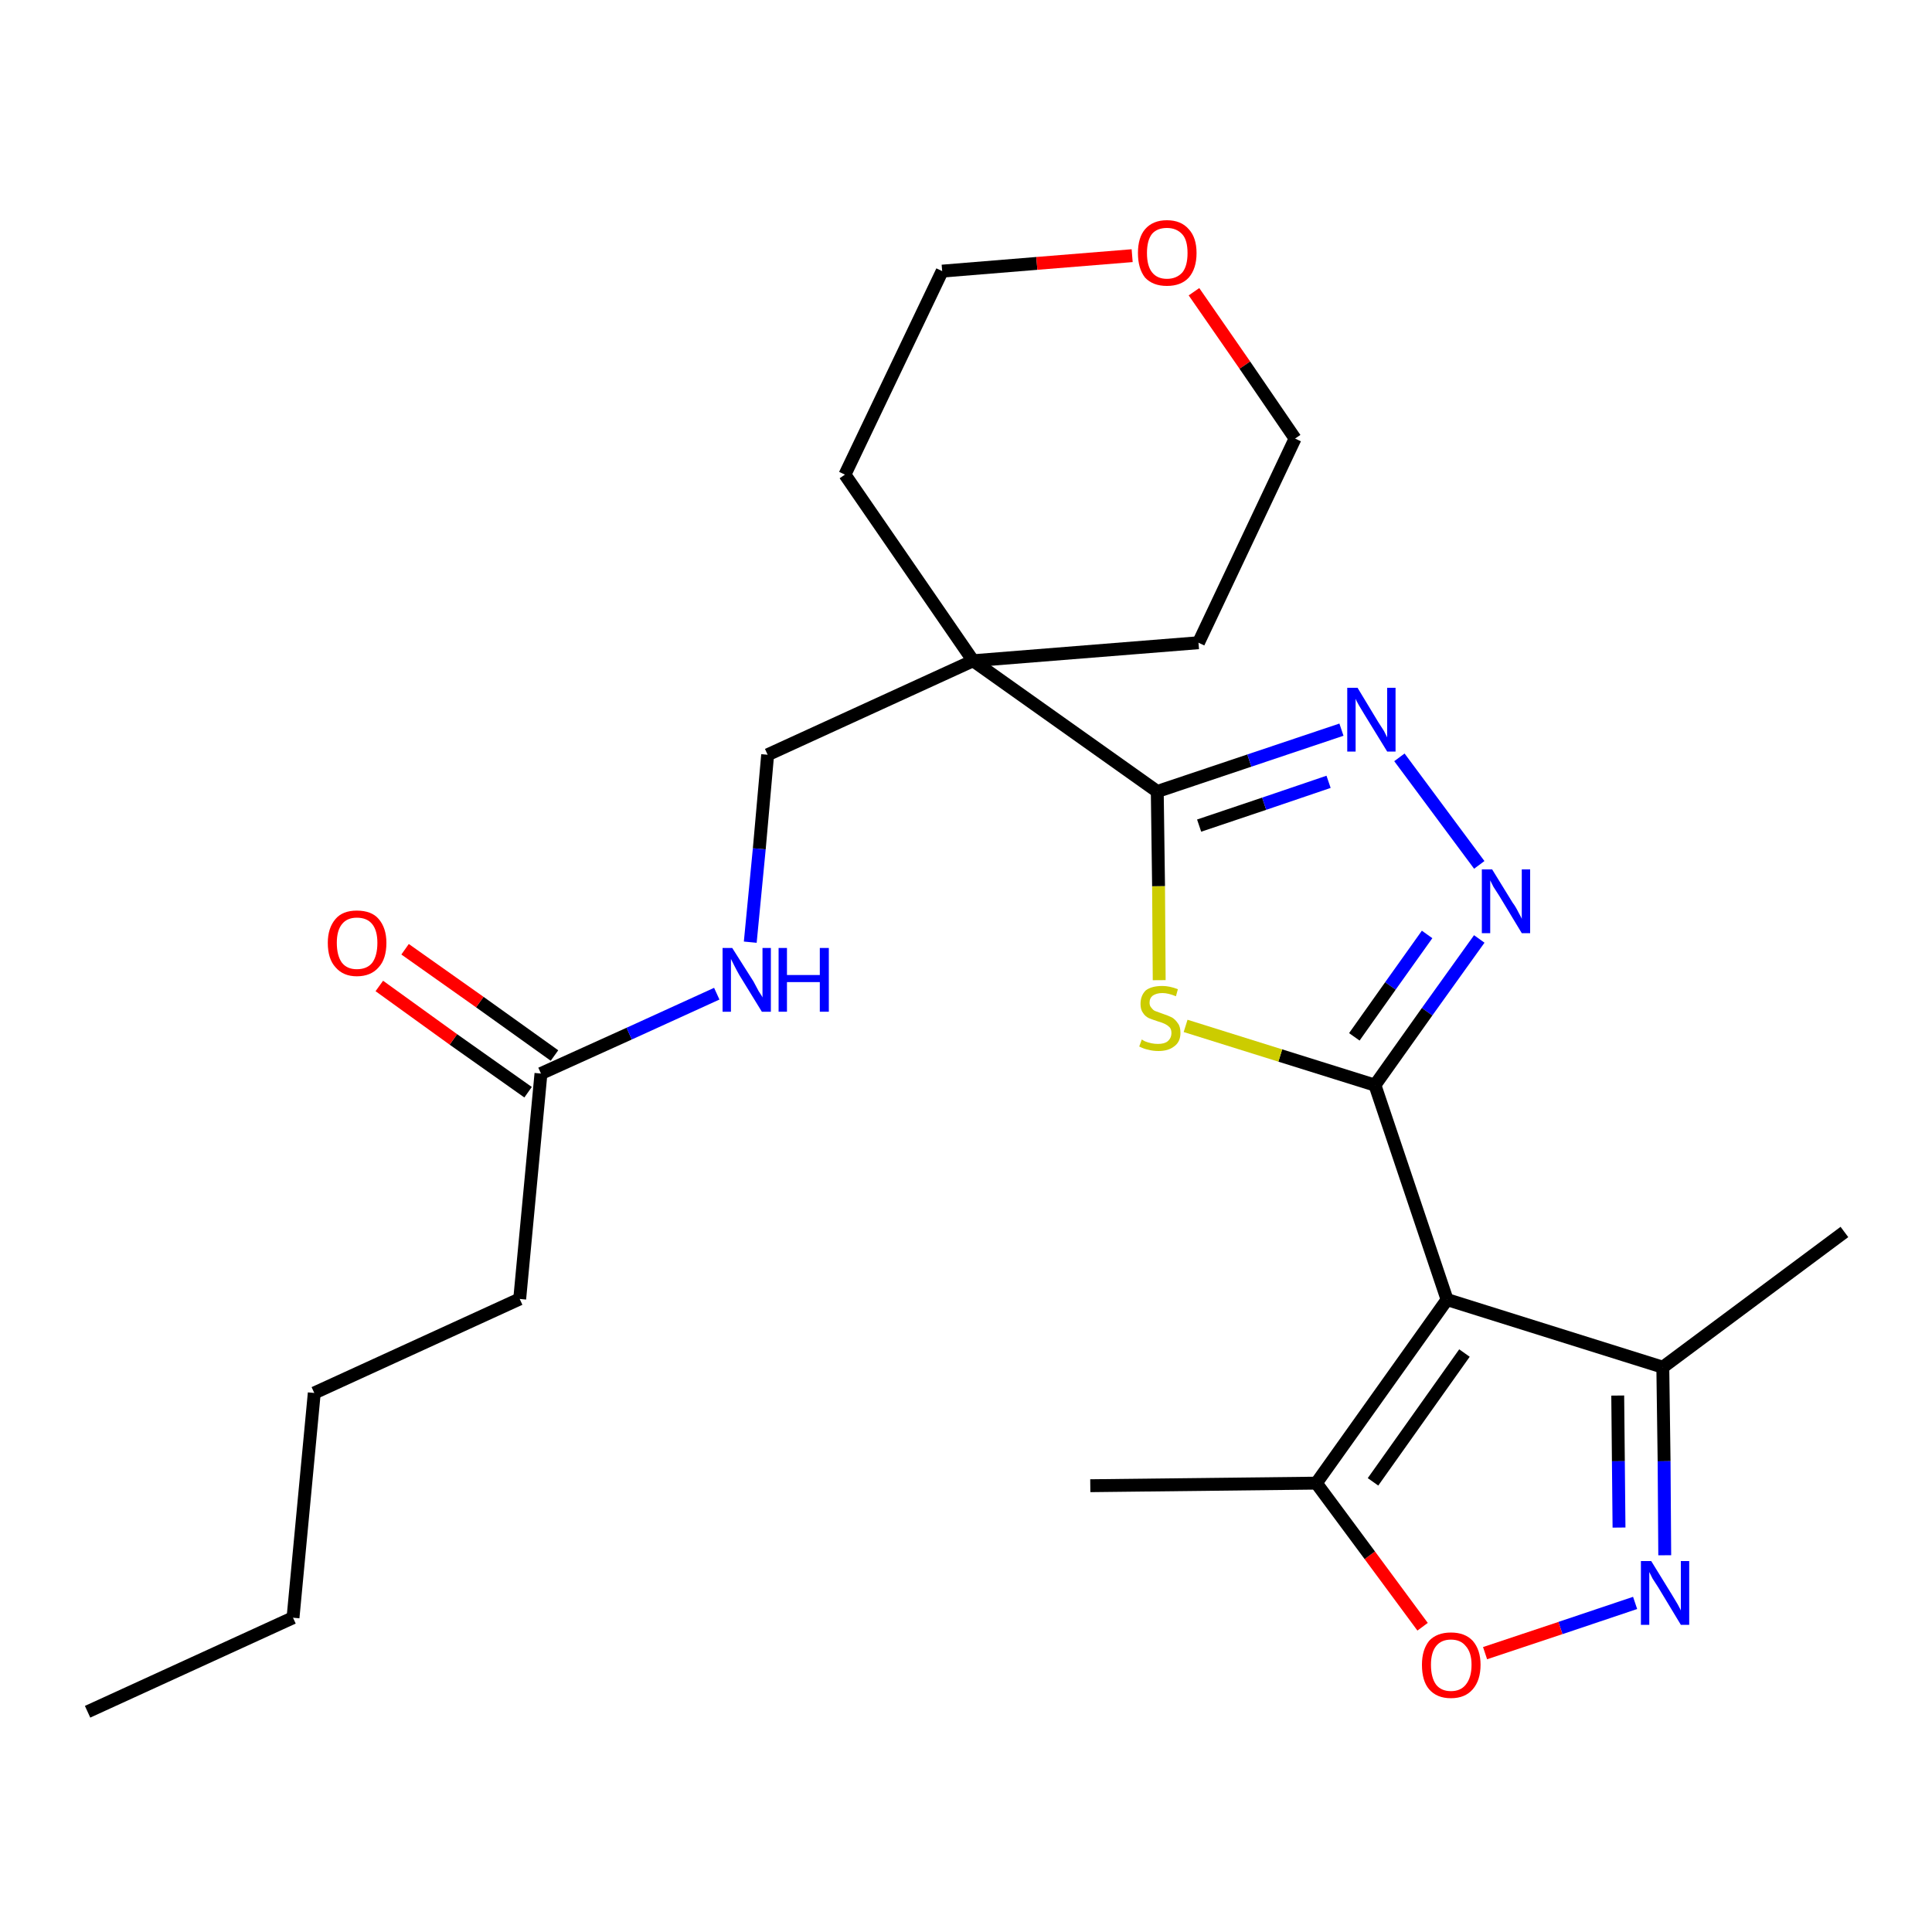 <?xml version='1.0' encoding='iso-8859-1'?>
<svg version='1.1' baseProfile='full'
              xmlns='http://www.w3.org/2000/svg'
                      xmlns:rdkit='http://www.rdkit.org/xml'
                      xmlns:xlink='http://www.w3.org/1999/xlink'
                  xml:space='preserve'
width='300px' height='300px' viewBox='0 0 300 300'>
<!-- END OF HEADER -->
<path class='bond-0 atom-0 atom-1' d='M 13.6,265.8 L 45.5,251.2' style='fill:none;fill-rule:evenodd;stroke:#000000;stroke-width:2.0px;stroke-linecap:butt;stroke-linejoin:miter;stroke-opacity:1' />
<path class='bond-1 atom-1 atom-2' d='M 45.5,251.2 L 48.8,216.3' style='fill:none;fill-rule:evenodd;stroke:#000000;stroke-width:2.0px;stroke-linecap:butt;stroke-linejoin:miter;stroke-opacity:1' />
<path class='bond-2 atom-2 atom-3' d='M 48.8,216.3 L 80.7,201.7' style='fill:none;fill-rule:evenodd;stroke:#000000;stroke-width:2.0px;stroke-linecap:butt;stroke-linejoin:miter;stroke-opacity:1' />
<path class='bond-3 atom-3 atom-4' d='M 80.7,201.7 L 84.0,166.7' style='fill:none;fill-rule:evenodd;stroke:#000000;stroke-width:2.0px;stroke-linecap:butt;stroke-linejoin:miter;stroke-opacity:1' />
<path class='bond-4 atom-4 atom-5' d='M 86.1,163.9 L 74.5,155.6' style='fill:none;fill-rule:evenodd;stroke:#000000;stroke-width:2.0px;stroke-linecap:butt;stroke-linejoin:miter;stroke-opacity:1' />
<path class='bond-4 atom-4 atom-5' d='M 74.5,155.6 L 62.9,147.4' style='fill:none;fill-rule:evenodd;stroke:#FF0000;stroke-width:2.0px;stroke-linecap:butt;stroke-linejoin:miter;stroke-opacity:1' />
<path class='bond-4 atom-4 atom-5' d='M 82.0,169.6 L 70.4,161.4' style='fill:none;fill-rule:evenodd;stroke:#000000;stroke-width:2.0px;stroke-linecap:butt;stroke-linejoin:miter;stroke-opacity:1' />
<path class='bond-4 atom-4 atom-5' d='M 70.4,161.4 L 58.9,153.1' style='fill:none;fill-rule:evenodd;stroke:#FF0000;stroke-width:2.0px;stroke-linecap:butt;stroke-linejoin:miter;stroke-opacity:1' />
<path class='bond-5 atom-4 atom-6' d='M 84.0,166.7 L 97.7,160.5' style='fill:none;fill-rule:evenodd;stroke:#000000;stroke-width:2.0px;stroke-linecap:butt;stroke-linejoin:miter;stroke-opacity:1' />
<path class='bond-5 atom-4 atom-6' d='M 97.7,160.5 L 111.3,154.3' style='fill:none;fill-rule:evenodd;stroke:#0000FF;stroke-width:2.0px;stroke-linecap:butt;stroke-linejoin:miter;stroke-opacity:1' />
<path class='bond-6 atom-6 atom-7' d='M 116.5,146.3 L 117.9,131.8' style='fill:none;fill-rule:evenodd;stroke:#0000FF;stroke-width:2.0px;stroke-linecap:butt;stroke-linejoin:miter;stroke-opacity:1' />
<path class='bond-6 atom-6 atom-7' d='M 117.9,131.8 L 119.2,117.2' style='fill:none;fill-rule:evenodd;stroke:#000000;stroke-width:2.0px;stroke-linecap:butt;stroke-linejoin:miter;stroke-opacity:1' />
<path class='bond-7 atom-7 atom-8' d='M 119.2,117.2 L 151.1,102.6' style='fill:none;fill-rule:evenodd;stroke:#000000;stroke-width:2.0px;stroke-linecap:butt;stroke-linejoin:miter;stroke-opacity:1' />
<path class='bond-8 atom-8 atom-9' d='M 151.1,102.6 L 179.7,122.9' style='fill:none;fill-rule:evenodd;stroke:#000000;stroke-width:2.0px;stroke-linecap:butt;stroke-linejoin:miter;stroke-opacity:1' />
<path class='bond-20 atom-8 atom-21' d='M 151.1,102.6 L 131.2,73.7' style='fill:none;fill-rule:evenodd;stroke:#000000;stroke-width:2.0px;stroke-linecap:butt;stroke-linejoin:miter;stroke-opacity:1' />
<path class='bond-25 atom-25 atom-8' d='M 186.1,99.8 L 151.1,102.6' style='fill:none;fill-rule:evenodd;stroke:#000000;stroke-width:2.0px;stroke-linecap:butt;stroke-linejoin:miter;stroke-opacity:1' />
<path class='bond-9 atom-9 atom-10' d='M 179.7,122.9 L 194.0,118.1' style='fill:none;fill-rule:evenodd;stroke:#000000;stroke-width:2.0px;stroke-linecap:butt;stroke-linejoin:miter;stroke-opacity:1' />
<path class='bond-9 atom-9 atom-10' d='M 194.0,118.1 L 208.3,113.3' style='fill:none;fill-rule:evenodd;stroke:#0000FF;stroke-width:2.0px;stroke-linecap:butt;stroke-linejoin:miter;stroke-opacity:1' />
<path class='bond-9 atom-9 atom-10' d='M 186.2,128.2 L 196.3,124.8' style='fill:none;fill-rule:evenodd;stroke:#000000;stroke-width:2.0px;stroke-linecap:butt;stroke-linejoin:miter;stroke-opacity:1' />
<path class='bond-9 atom-9 atom-10' d='M 196.3,124.8 L 206.3,121.4' style='fill:none;fill-rule:evenodd;stroke:#0000FF;stroke-width:2.0px;stroke-linecap:butt;stroke-linejoin:miter;stroke-opacity:1' />
<path class='bond-26 atom-20 atom-9' d='M 180.0,152.2 L 179.9,137.6' style='fill:none;fill-rule:evenodd;stroke:#CCCC00;stroke-width:2.0px;stroke-linecap:butt;stroke-linejoin:miter;stroke-opacity:1' />
<path class='bond-26 atom-20 atom-9' d='M 179.9,137.6 L 179.7,122.9' style='fill:none;fill-rule:evenodd;stroke:#000000;stroke-width:2.0px;stroke-linecap:butt;stroke-linejoin:miter;stroke-opacity:1' />
<path class='bond-10 atom-10 atom-11' d='M 217.3,117.6 L 229.7,134.3' style='fill:none;fill-rule:evenodd;stroke:#0000FF;stroke-width:2.0px;stroke-linecap:butt;stroke-linejoin:miter;stroke-opacity:1' />
<path class='bond-11 atom-11 atom-12' d='M 229.7,145.8 L 221.6,157.1' style='fill:none;fill-rule:evenodd;stroke:#0000FF;stroke-width:2.0px;stroke-linecap:butt;stroke-linejoin:miter;stroke-opacity:1' />
<path class='bond-11 atom-11 atom-12' d='M 221.6,157.1 L 213.5,168.5' style='fill:none;fill-rule:evenodd;stroke:#000000;stroke-width:2.0px;stroke-linecap:butt;stroke-linejoin:miter;stroke-opacity:1' />
<path class='bond-11 atom-11 atom-12' d='M 221.6,145.1 L 215.9,153.1' style='fill:none;fill-rule:evenodd;stroke:#0000FF;stroke-width:2.0px;stroke-linecap:butt;stroke-linejoin:miter;stroke-opacity:1' />
<path class='bond-11 atom-11 atom-12' d='M 215.9,153.1 L 210.3,161.0' style='fill:none;fill-rule:evenodd;stroke:#000000;stroke-width:2.0px;stroke-linecap:butt;stroke-linejoin:miter;stroke-opacity:1' />
<path class='bond-12 atom-12 atom-13' d='M 213.5,168.5 L 224.7,201.8' style='fill:none;fill-rule:evenodd;stroke:#000000;stroke-width:2.0px;stroke-linecap:butt;stroke-linejoin:miter;stroke-opacity:1' />
<path class='bond-19 atom-12 atom-20' d='M 213.5,168.5 L 198.8,163.9' style='fill:none;fill-rule:evenodd;stroke:#000000;stroke-width:2.0px;stroke-linecap:butt;stroke-linejoin:miter;stroke-opacity:1' />
<path class='bond-19 atom-12 atom-20' d='M 198.8,163.9 L 184.1,159.3' style='fill:none;fill-rule:evenodd;stroke:#CCCC00;stroke-width:2.0px;stroke-linecap:butt;stroke-linejoin:miter;stroke-opacity:1' />
<path class='bond-13 atom-13 atom-14' d='M 224.7,201.8 L 258.2,212.3' style='fill:none;fill-rule:evenodd;stroke:#000000;stroke-width:2.0px;stroke-linecap:butt;stroke-linejoin:miter;stroke-opacity:1' />
<path class='bond-27 atom-18 atom-13' d='M 204.4,230.3 L 224.7,201.8' style='fill:none;fill-rule:evenodd;stroke:#000000;stroke-width:2.0px;stroke-linecap:butt;stroke-linejoin:miter;stroke-opacity:1' />
<path class='bond-27 atom-18 atom-13' d='M 213.2,230.1 L 227.4,210.1' style='fill:none;fill-rule:evenodd;stroke:#000000;stroke-width:2.0px;stroke-linecap:butt;stroke-linejoin:miter;stroke-opacity:1' />
<path class='bond-14 atom-14 atom-15' d='M 258.2,212.3 L 286.4,191.3' style='fill:none;fill-rule:evenodd;stroke:#000000;stroke-width:2.0px;stroke-linecap:butt;stroke-linejoin:miter;stroke-opacity:1' />
<path class='bond-15 atom-14 atom-16' d='M 258.2,212.3 L 258.4,226.9' style='fill:none;fill-rule:evenodd;stroke:#000000;stroke-width:2.0px;stroke-linecap:butt;stroke-linejoin:miter;stroke-opacity:1' />
<path class='bond-15 atom-14 atom-16' d='M 258.4,226.9 L 258.5,241.5' style='fill:none;fill-rule:evenodd;stroke:#0000FF;stroke-width:2.0px;stroke-linecap:butt;stroke-linejoin:miter;stroke-opacity:1' />
<path class='bond-15 atom-14 atom-16' d='M 251.2,216.7 L 251.3,226.9' style='fill:none;fill-rule:evenodd;stroke:#000000;stroke-width:2.0px;stroke-linecap:butt;stroke-linejoin:miter;stroke-opacity:1' />
<path class='bond-15 atom-14 atom-16' d='M 251.3,226.9 L 251.4,237.2' style='fill:none;fill-rule:evenodd;stroke:#0000FF;stroke-width:2.0px;stroke-linecap:butt;stroke-linejoin:miter;stroke-opacity:1' />
<path class='bond-16 atom-16 atom-17' d='M 253.9,248.9 L 242.3,252.8' style='fill:none;fill-rule:evenodd;stroke:#0000FF;stroke-width:2.0px;stroke-linecap:butt;stroke-linejoin:miter;stroke-opacity:1' />
<path class='bond-16 atom-16 atom-17' d='M 242.3,252.8 L 230.6,256.7' style='fill:none;fill-rule:evenodd;stroke:#FF0000;stroke-width:2.0px;stroke-linecap:butt;stroke-linejoin:miter;stroke-opacity:1' />
<path class='bond-17 atom-17 atom-18' d='M 220.9,252.6 L 212.7,241.5' style='fill:none;fill-rule:evenodd;stroke:#FF0000;stroke-width:2.0px;stroke-linecap:butt;stroke-linejoin:miter;stroke-opacity:1' />
<path class='bond-17 atom-17 atom-18' d='M 212.7,241.5 L 204.4,230.3' style='fill:none;fill-rule:evenodd;stroke:#000000;stroke-width:2.0px;stroke-linecap:butt;stroke-linejoin:miter;stroke-opacity:1' />
<path class='bond-18 atom-18 atom-19' d='M 204.4,230.3 L 169.3,230.7' style='fill:none;fill-rule:evenodd;stroke:#000000;stroke-width:2.0px;stroke-linecap:butt;stroke-linejoin:miter;stroke-opacity:1' />
<path class='bond-21 atom-21 atom-22' d='M 131.2,73.7 L 146.3,42.1' style='fill:none;fill-rule:evenodd;stroke:#000000;stroke-width:2.0px;stroke-linecap:butt;stroke-linejoin:miter;stroke-opacity:1' />
<path class='bond-22 atom-22 atom-23' d='M 146.3,42.1 L 161.0,40.9' style='fill:none;fill-rule:evenodd;stroke:#000000;stroke-width:2.0px;stroke-linecap:butt;stroke-linejoin:miter;stroke-opacity:1' />
<path class='bond-22 atom-22 atom-23' d='M 161.0,40.9 L 175.8,39.7' style='fill:none;fill-rule:evenodd;stroke:#FF0000;stroke-width:2.0px;stroke-linecap:butt;stroke-linejoin:miter;stroke-opacity:1' />
<path class='bond-23 atom-23 atom-24' d='M 185.4,45.3 L 193.3,56.7' style='fill:none;fill-rule:evenodd;stroke:#FF0000;stroke-width:2.0px;stroke-linecap:butt;stroke-linejoin:miter;stroke-opacity:1' />
<path class='bond-23 atom-23 atom-24' d='M 193.3,56.7 L 201.1,68.1' style='fill:none;fill-rule:evenodd;stroke:#000000;stroke-width:2.0px;stroke-linecap:butt;stroke-linejoin:miter;stroke-opacity:1' />
<path class='bond-24 atom-24 atom-25' d='M 201.1,68.1 L 186.1,99.8' style='fill:none;fill-rule:evenodd;stroke:#000000;stroke-width:2.0px;stroke-linecap:butt;stroke-linejoin:miter;stroke-opacity:1' />
<path  class='atom-5' d='M 50.9 146.4
Q 50.9 144.1, 52.1 142.7
Q 53.2 141.4, 55.4 141.4
Q 57.7 141.4, 58.8 142.7
Q 60.0 144.1, 60.0 146.4
Q 60.0 148.9, 58.8 150.2
Q 57.6 151.6, 55.4 151.6
Q 53.3 151.6, 52.1 150.2
Q 50.9 148.9, 50.9 146.4
M 55.4 150.5
Q 57.0 150.5, 57.8 149.5
Q 58.6 148.4, 58.6 146.4
Q 58.6 144.5, 57.8 143.5
Q 57.0 142.5, 55.4 142.5
Q 53.9 142.5, 53.1 143.5
Q 52.3 144.5, 52.3 146.4
Q 52.3 148.4, 53.1 149.5
Q 53.9 150.5, 55.4 150.5
' fill='#FF0000'/>
<path  class='atom-6' d='M 113.7 147.2
L 117.0 152.4
Q 117.3 153.0, 117.8 153.9
Q 118.4 154.8, 118.4 154.9
L 118.4 147.2
L 119.7 147.2
L 119.7 157.1
L 118.3 157.1
L 114.8 151.4
Q 114.4 150.7, 114.0 149.9
Q 113.6 149.1, 113.5 148.9
L 113.5 157.1
L 112.2 157.1
L 112.2 147.2
L 113.7 147.2
' fill='#0000FF'/>
<path  class='atom-6' d='M 120.9 147.2
L 122.2 147.2
L 122.2 151.4
L 127.3 151.4
L 127.3 147.2
L 128.7 147.2
L 128.7 157.1
L 127.3 157.1
L 127.3 152.5
L 122.2 152.5
L 122.2 157.1
L 120.9 157.1
L 120.9 147.2
' fill='#0000FF'/>
<path  class='atom-10' d='M 210.8 106.8
L 214.0 112.1
Q 214.3 112.6, 214.9 113.5
Q 215.4 114.5, 215.4 114.5
L 215.4 106.8
L 216.7 106.8
L 216.7 116.7
L 215.4 116.7
L 211.9 111.0
Q 211.5 110.3, 211.0 109.5
Q 210.6 108.8, 210.5 108.5
L 210.5 116.7
L 209.2 116.7
L 209.2 106.8
L 210.8 106.8
' fill='#0000FF'/>
<path  class='atom-11' d='M 231.7 135.0
L 234.9 140.2
Q 235.3 140.7, 235.8 141.7
Q 236.3 142.6, 236.3 142.7
L 236.3 135.0
L 237.6 135.0
L 237.6 144.9
L 236.3 144.9
L 232.8 139.1
Q 232.4 138.5, 231.9 137.7
Q 231.5 136.9, 231.4 136.7
L 231.4 144.9
L 230.1 144.9
L 230.1 135.0
L 231.7 135.0
' fill='#0000FF'/>
<path  class='atom-16' d='M 256.4 242.4
L 259.6 247.6
Q 259.9 248.1, 260.5 249.1
Q 261.0 250.0, 261.0 250.1
L 261.0 242.4
L 262.3 242.4
L 262.3 252.3
L 261.0 252.3
L 257.5 246.5
Q 257.1 245.9, 256.6 245.1
Q 256.2 244.3, 256.1 244.1
L 256.1 252.3
L 254.8 252.3
L 254.8 242.4
L 256.4 242.4
' fill='#0000FF'/>
<path  class='atom-17' d='M 220.8 258.5
Q 220.8 256.2, 221.9 254.8
Q 223.1 253.5, 225.3 253.5
Q 227.5 253.5, 228.7 254.8
Q 229.9 256.2, 229.9 258.5
Q 229.9 260.9, 228.7 262.3
Q 227.5 263.7, 225.3 263.7
Q 223.1 263.7, 221.9 262.3
Q 220.8 261.0, 220.8 258.5
M 225.3 262.6
Q 226.8 262.6, 227.6 261.6
Q 228.5 260.5, 228.5 258.5
Q 228.5 256.6, 227.6 255.6
Q 226.8 254.6, 225.3 254.6
Q 223.8 254.6, 223.0 255.6
Q 222.2 256.6, 222.2 258.5
Q 222.2 260.5, 223.0 261.6
Q 223.8 262.6, 225.3 262.6
' fill='#FF0000'/>
<path  class='atom-20' d='M 177.3 161.4
Q 177.4 161.5, 177.8 161.7
Q 178.3 161.9, 178.8 162.0
Q 179.3 162.1, 179.8 162.1
Q 180.8 162.1, 181.3 161.7
Q 181.9 161.2, 181.9 160.4
Q 181.9 159.8, 181.6 159.5
Q 181.3 159.2, 180.9 159.0
Q 180.5 158.8, 179.8 158.6
Q 178.9 158.3, 178.4 158.1
Q 177.8 157.8, 177.5 157.3
Q 177.1 156.8, 177.1 155.9
Q 177.1 154.6, 177.9 153.8
Q 178.8 153.1, 180.5 153.1
Q 181.6 153.1, 182.9 153.6
L 182.6 154.7
Q 181.4 154.2, 180.5 154.2
Q 179.6 154.2, 179.0 154.6
Q 178.5 155.0, 178.5 155.7
Q 178.5 156.2, 178.8 156.5
Q 179.1 156.9, 179.4 157.0
Q 179.9 157.2, 180.5 157.4
Q 181.4 157.7, 182.0 158.0
Q 182.5 158.3, 182.9 158.9
Q 183.3 159.4, 183.3 160.4
Q 183.3 161.8, 182.3 162.5
Q 181.4 163.2, 179.9 163.2
Q 179.0 163.2, 178.3 163.0
Q 177.7 162.9, 176.9 162.5
L 177.3 161.4
' fill='#CCCC00'/>
<path  class='atom-23' d='M 176.7 39.3
Q 176.7 36.9, 177.8 35.6
Q 179.0 34.2, 181.2 34.2
Q 183.4 34.2, 184.6 35.6
Q 185.8 36.9, 185.8 39.3
Q 185.8 41.7, 184.6 43.1
Q 183.4 44.4, 181.2 44.4
Q 179.0 44.4, 177.8 43.1
Q 176.7 41.7, 176.7 39.3
M 181.2 43.3
Q 182.7 43.3, 183.6 42.3
Q 184.4 41.3, 184.4 39.3
Q 184.4 37.3, 183.6 36.4
Q 182.7 35.4, 181.2 35.4
Q 179.7 35.4, 178.9 36.3
Q 178.1 37.3, 178.1 39.3
Q 178.1 41.3, 178.9 42.3
Q 179.7 43.3, 181.2 43.3
' fill='#FF0000'/>
</svg>
